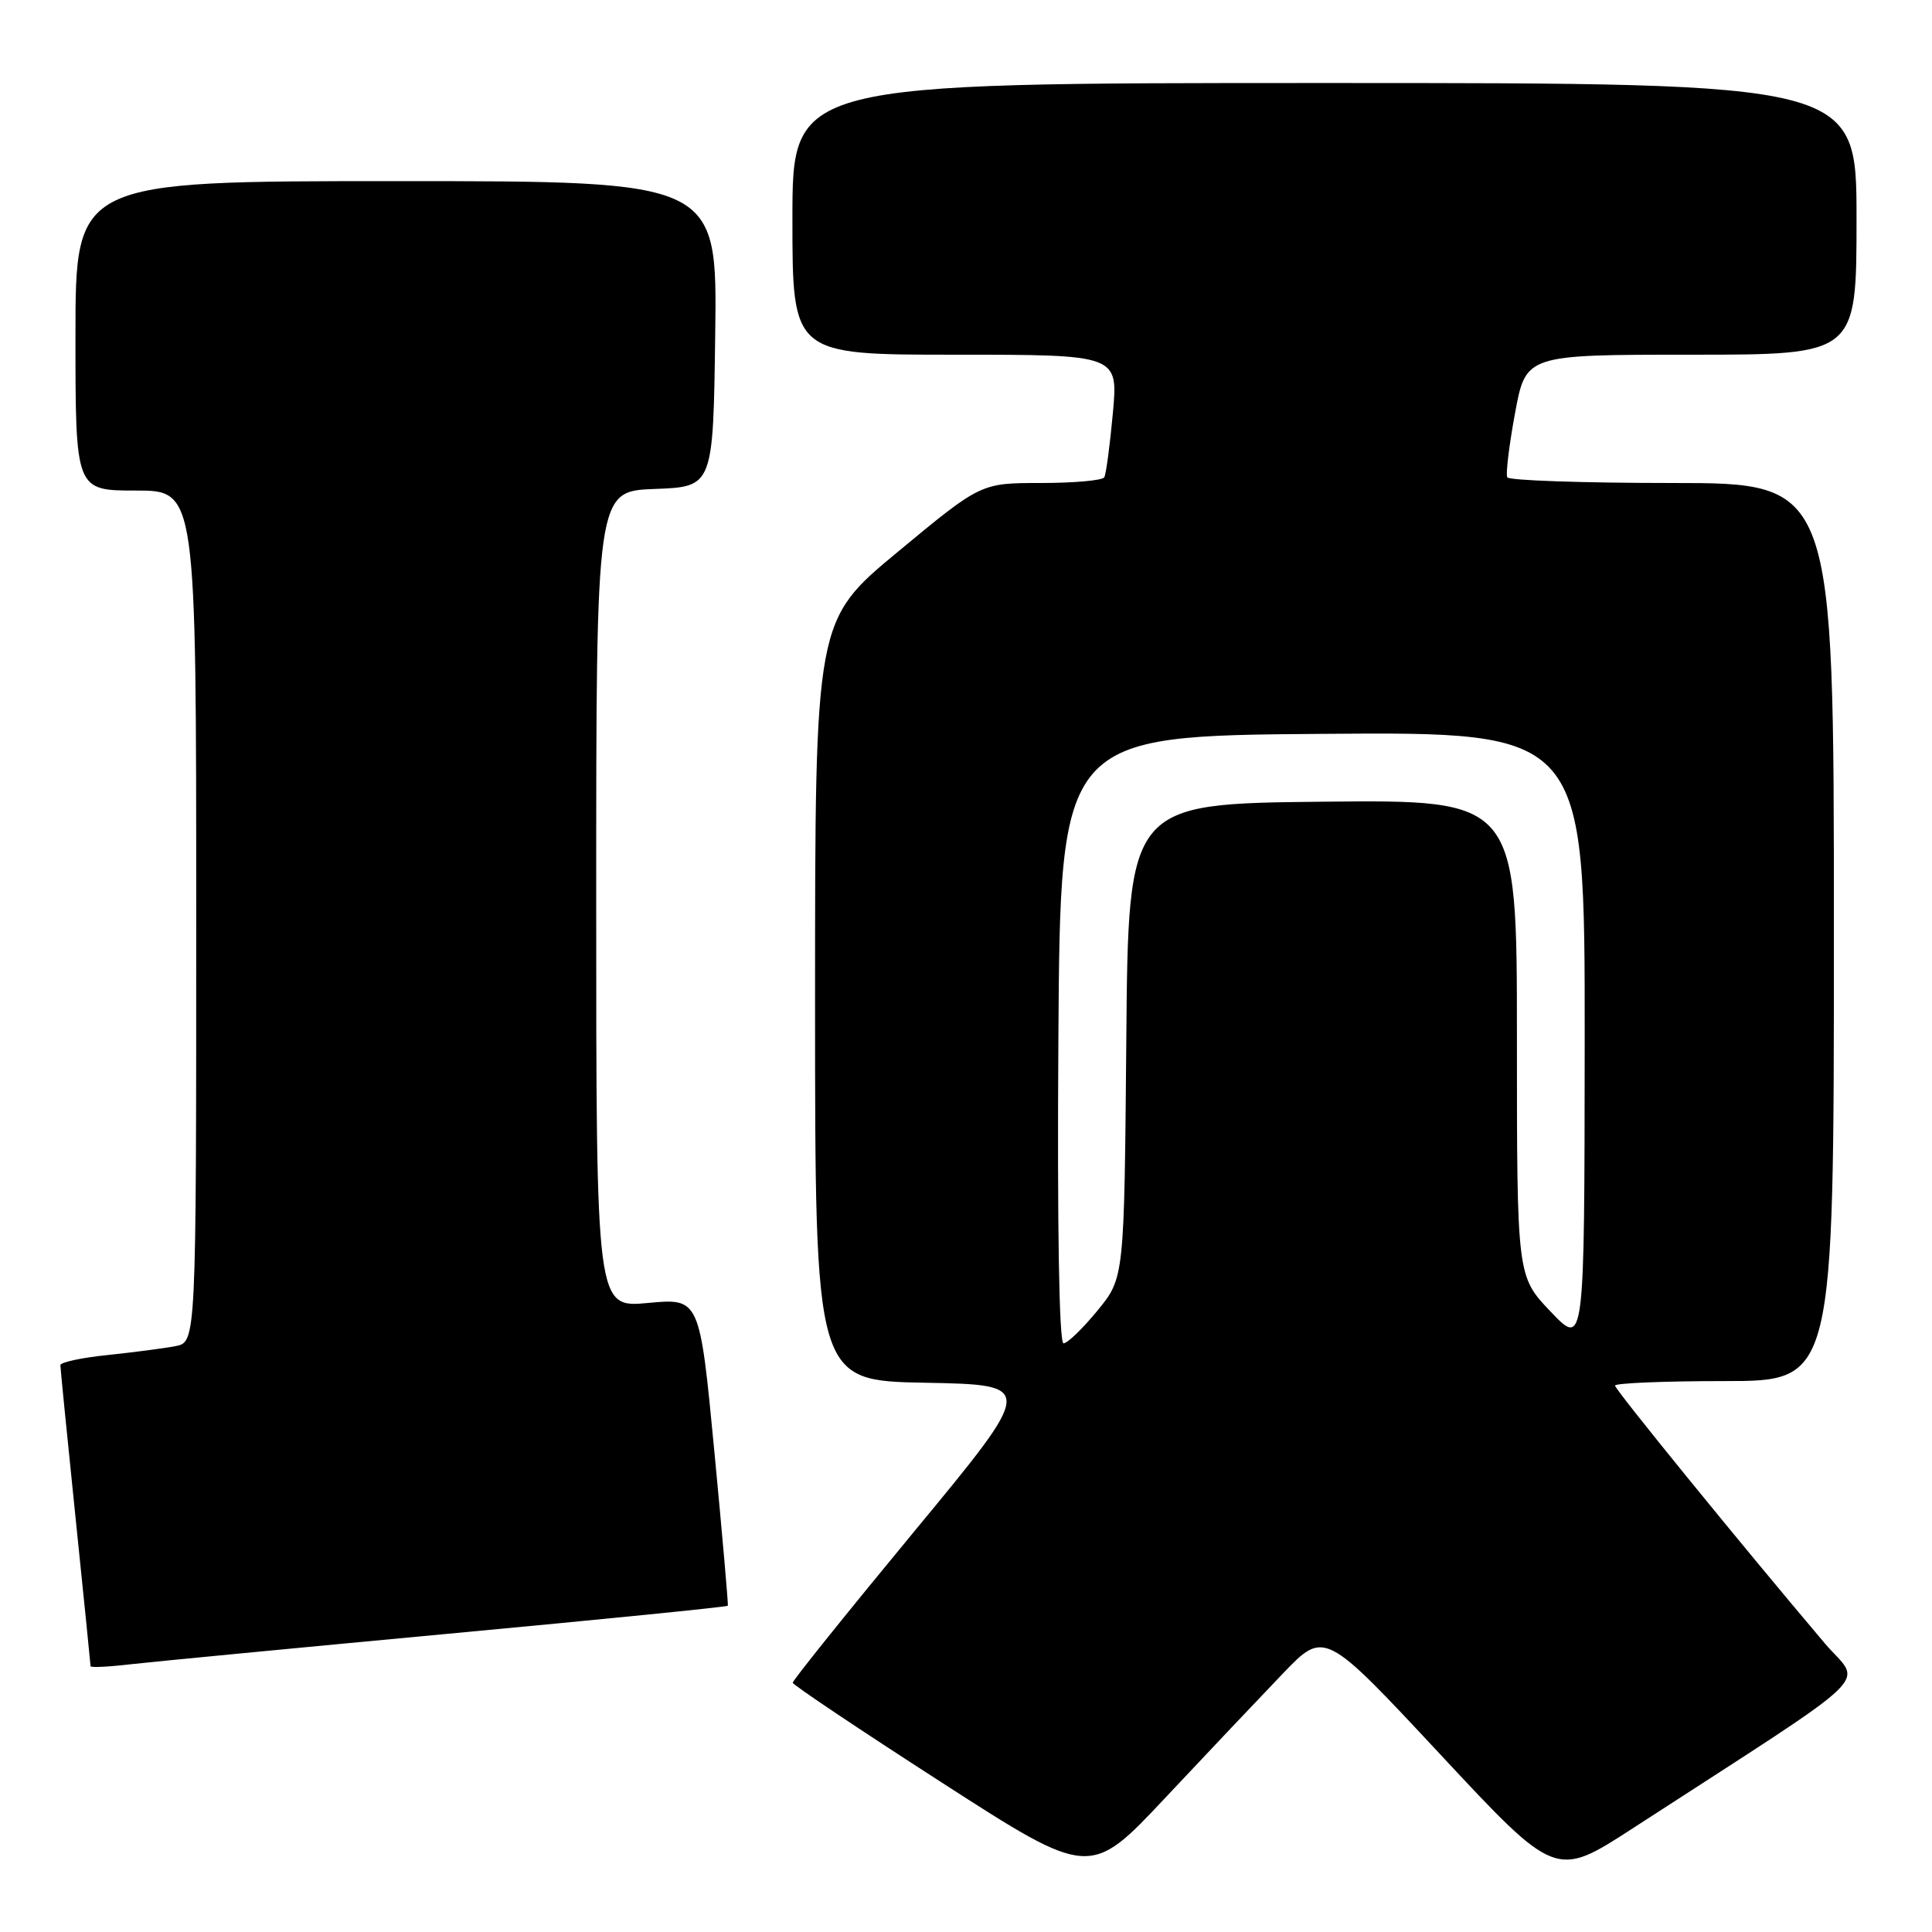 <?xml version="1.0" encoding="UTF-8" standalone="no"?>
<!DOCTYPE svg PUBLIC "-//W3C//DTD SVG 1.1//EN" "http://www.w3.org/Graphics/SVG/1.1/DTD/svg11.dtd" >
<svg xmlns="http://www.w3.org/2000/svg" xmlns:xlink="http://www.w3.org/1999/xlink" version="1.1" viewBox="0 0 256 256">
 <g >
 <path fill="currentColor"
d=" M 169.99 221.75 C 175.50 216.01 175.50 216.01 190.82 232.44 C 206.14 248.88 206.14 248.88 216.32 242.28 C 249.72 220.62 246.70 223.54 241.76 217.71 C 230.51 204.42 214.00 184.13 214.00 183.60 C 214.00 183.27 220.53 183.00 228.50 183.00 C 243.00 183.00 243.00 183.00 243.00 123.50 C 243.00 64.00 243.00 64.00 221.56 64.00 C 209.77 64.00 199.94 63.66 199.72 63.25 C 199.50 62.84 199.96 59.01 200.75 54.75 C 202.18 47.00 202.18 47.00 224.09 47.00 C 246.00 47.00 246.00 47.00 246.00 29.00 C 246.00 11.00 246.00 11.00 175.50 11.00 C 105.00 11.00 105.00 11.00 105.00 29.00 C 105.00 47.00 105.00 47.00 126.59 47.00 C 148.17 47.00 148.17 47.00 147.46 54.75 C 147.07 59.01 146.56 62.84 146.32 63.25 C 146.08 63.66 142.30 64.00 137.93 64.00 C 129.97 64.00 129.97 64.00 118.99 73.10 C 108.00 82.20 108.00 82.20 108.00 132.57 C 108.00 182.95 108.00 182.95 122.60 183.22 C 137.20 183.50 137.20 183.50 121.10 202.97 C 112.25 213.68 105.02 222.68 105.04 222.97 C 105.06 223.26 113.93 229.20 124.75 236.17 C 144.43 248.85 144.43 248.85 154.45 238.17 C 159.96 232.30 166.96 224.91 169.99 221.75 Z  M 59.40 216.48 C 79.69 214.59 96.36 212.92 96.44 212.77 C 96.52 212.62 95.71 203.39 94.65 192.26 C 92.71 172.01 92.71 172.01 85.86 172.65 C 79.00 173.29 79.00 173.29 79.00 119.19 C 79.00 65.08 79.00 65.08 86.75 64.79 C 94.50 64.50 94.50 64.50 94.77 44.25 C 95.04 24.00 95.04 24.00 52.52 24.00 C 10.00 24.00 10.00 24.00 10.00 44.50 C 10.00 65.00 10.00 65.00 18.00 65.00 C 26.00 65.00 26.00 65.00 26.00 121.42 C 26.00 177.84 26.00 177.84 23.25 178.37 C 21.74 178.66 17.69 179.19 14.25 179.55 C 10.81 179.90 8.00 180.51 8.00 180.89 C 8.00 181.27 8.90 190.32 10.00 201.00 C 11.10 211.68 12.00 220.58 12.00 220.78 C 12.00 220.98 14.36 220.87 17.25 220.53 C 20.14 220.20 39.10 218.38 59.40 216.48 Z  M 140.24 137.75 C 140.50 97.50 140.50 97.50 175.25 97.24 C 210.00 96.97 210.00 96.97 209.98 137.74 C 209.95 178.50 209.95 178.50 205.48 173.81 C 201.00 169.12 201.00 169.12 201.00 137.54 C 201.00 105.97 201.00 105.97 175.25 106.23 C 149.50 106.50 149.50 106.50 149.24 137.91 C 148.97 169.33 148.97 169.33 145.42 173.66 C 143.46 176.05 141.44 178.00 140.92 178.00 C 140.34 178.00 140.08 162.52 140.24 137.75 Z "/>
</g>
</svg>